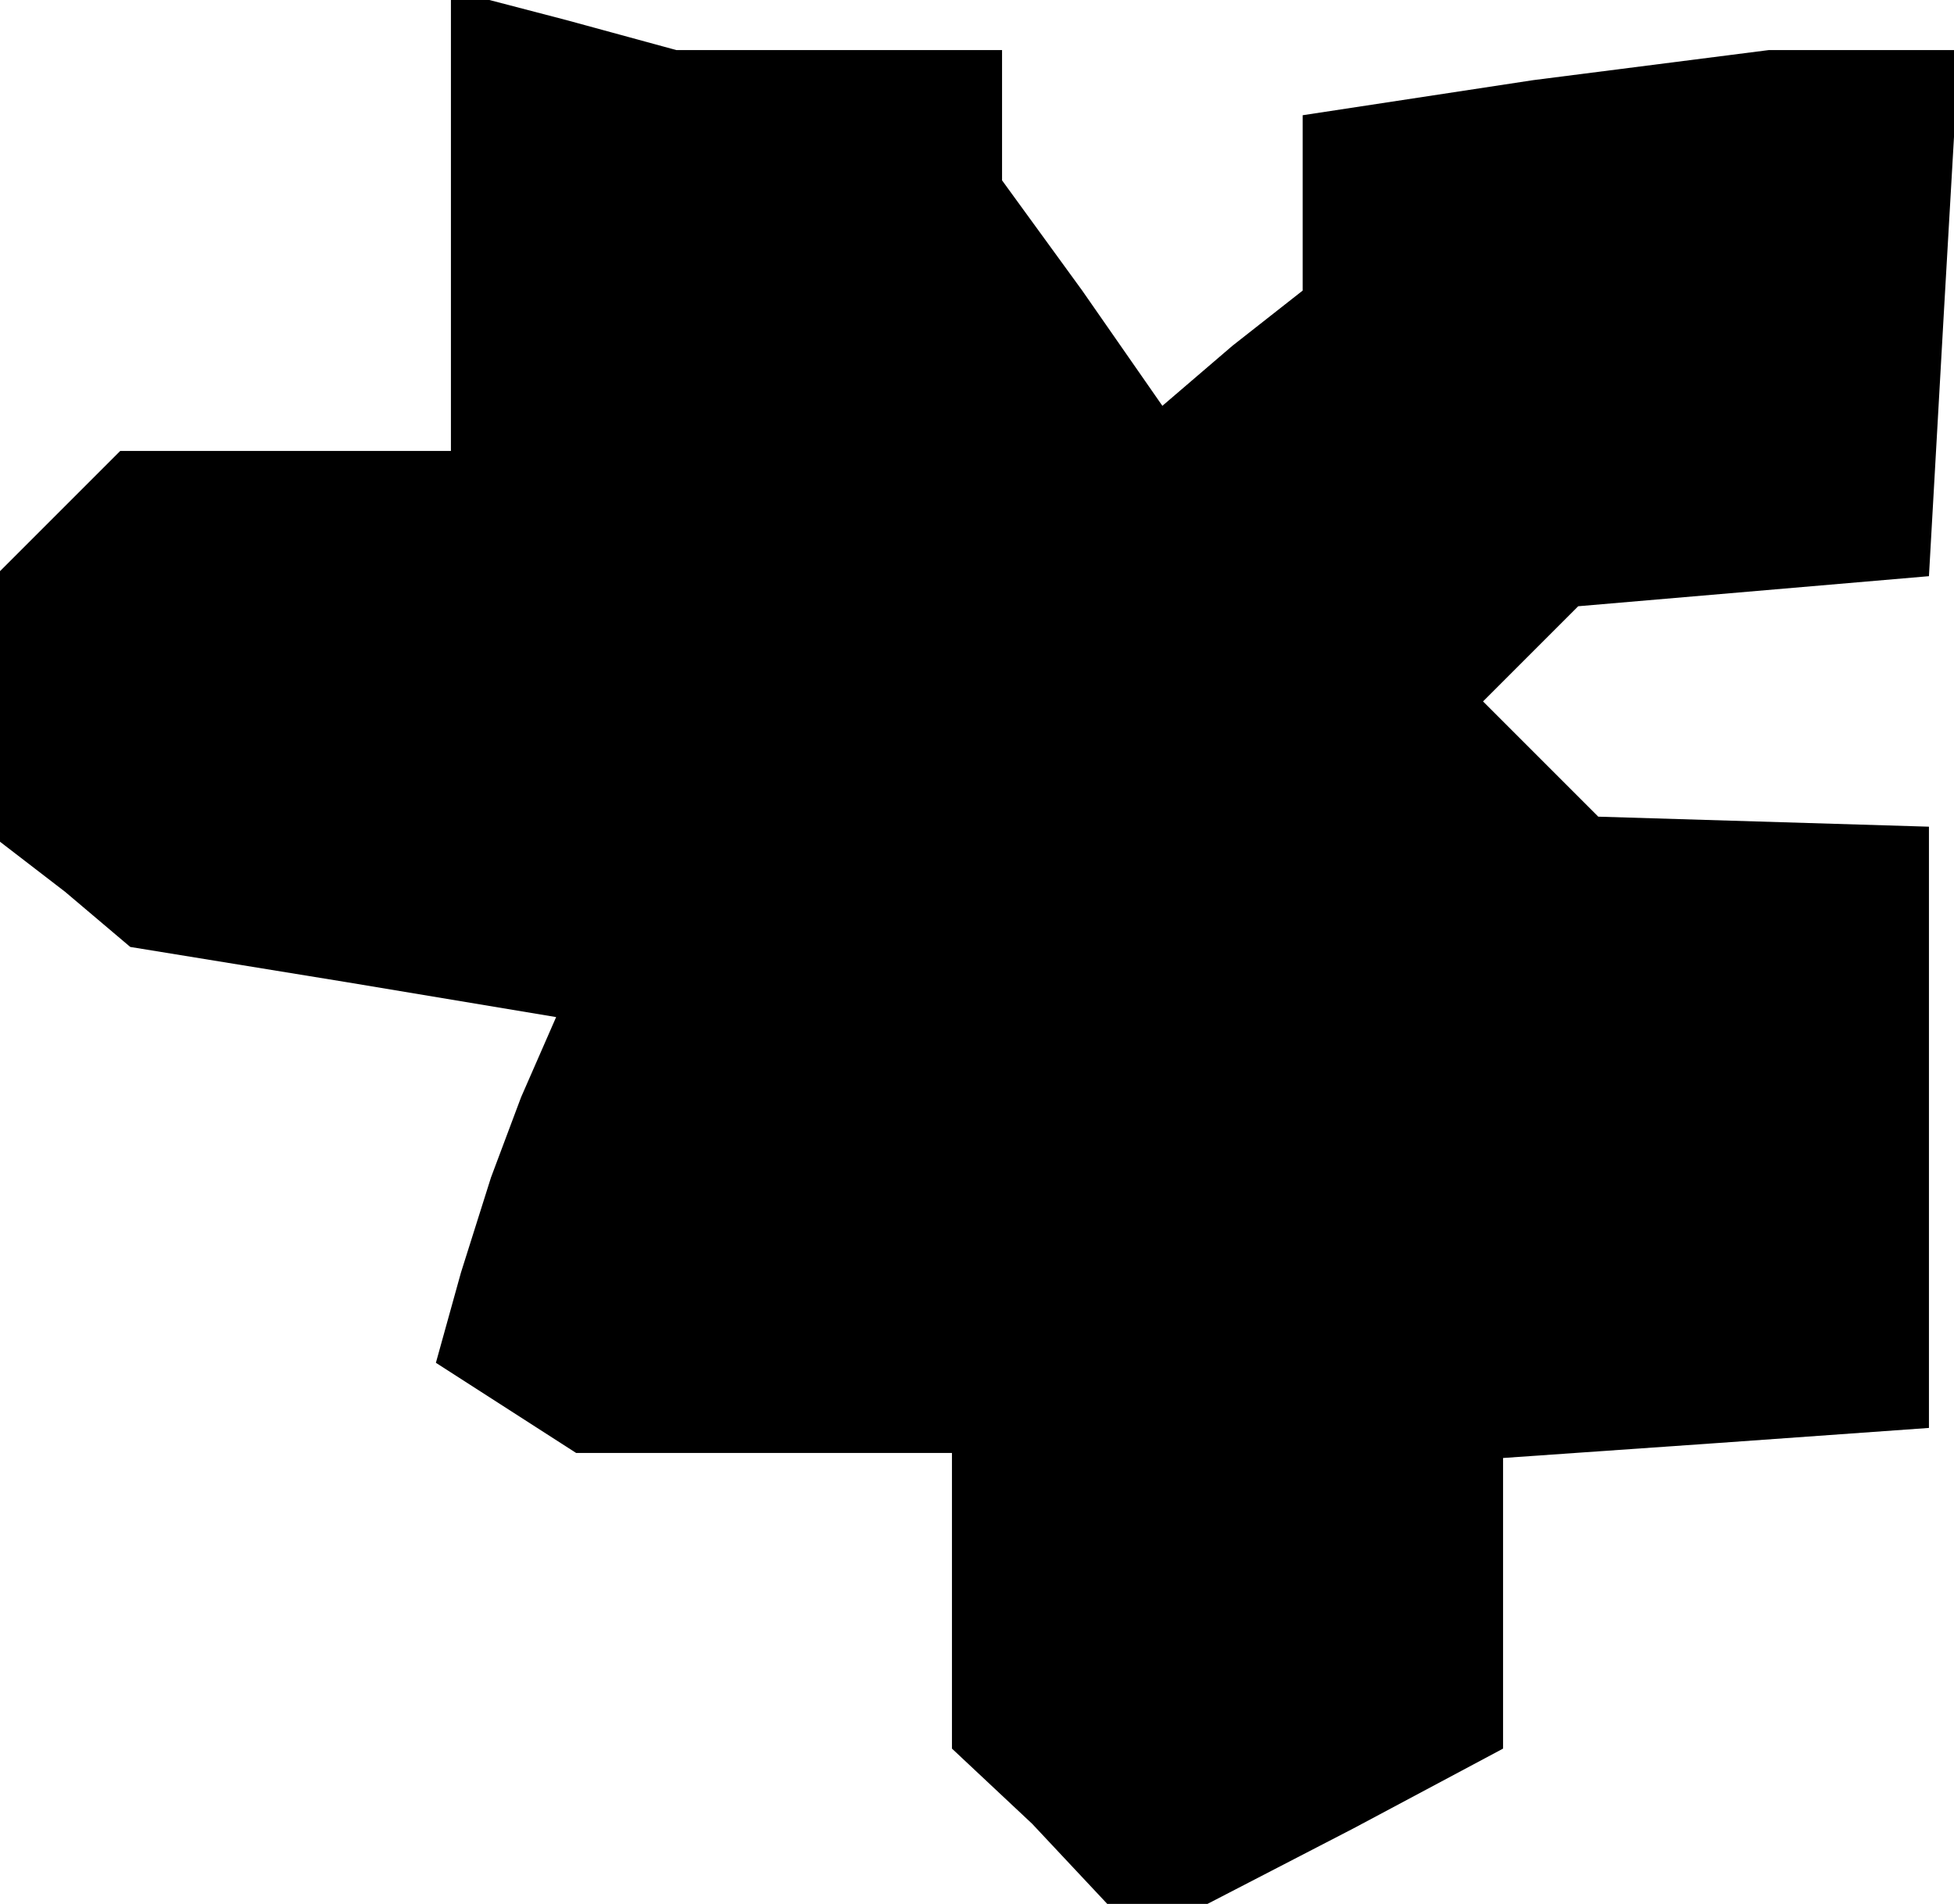 <?xml version="1.0" standalone="no"?>
<!DOCTYPE svg PUBLIC "-//W3C//DTD SVG 20010904//EN"
 "http://www.w3.org/TR/2001/REC-SVG-20010904/DTD/svg10.dtd">
<svg version="1.0" xmlns="http://www.w3.org/2000/svg"
 width="39pt" height="38pt" viewBox="0 0 39 38"
 preserveAspectRatio="xMidYMid meet">
<g transform="translate(0,38) scale(0.1,-0.1)"
fill="#000000" stroke="none">
<path d="M90 336 l0 -46 -33 0 -33 0 -12 -12 -12 -12 0 -27 0 -27 13 -10 13
-11 43 -7 42 -7 -7 -16 -6 -16 -6 -19 -5 -18 14 -9 14 -9 38 0 37 0 0 -29 0
-30 16 -15 15 -16 10 0 10 0 29 15 30 16 0 29 0 29 43 3 42 3 0 60 0 60 -33 1
-33 1 -11 11 -12 12 9 9 10 10 35 3 35 3 3 53 3 52 -19 0 -19 0 -47 -6 -46 -7
0 -17 0 -18 -14 -11 -14 -12 -16 23 -16 22 0 13 0 13 -32 0 -33 0 -22 6 -23 6
0 -46z"/>
</g>
</svg>
